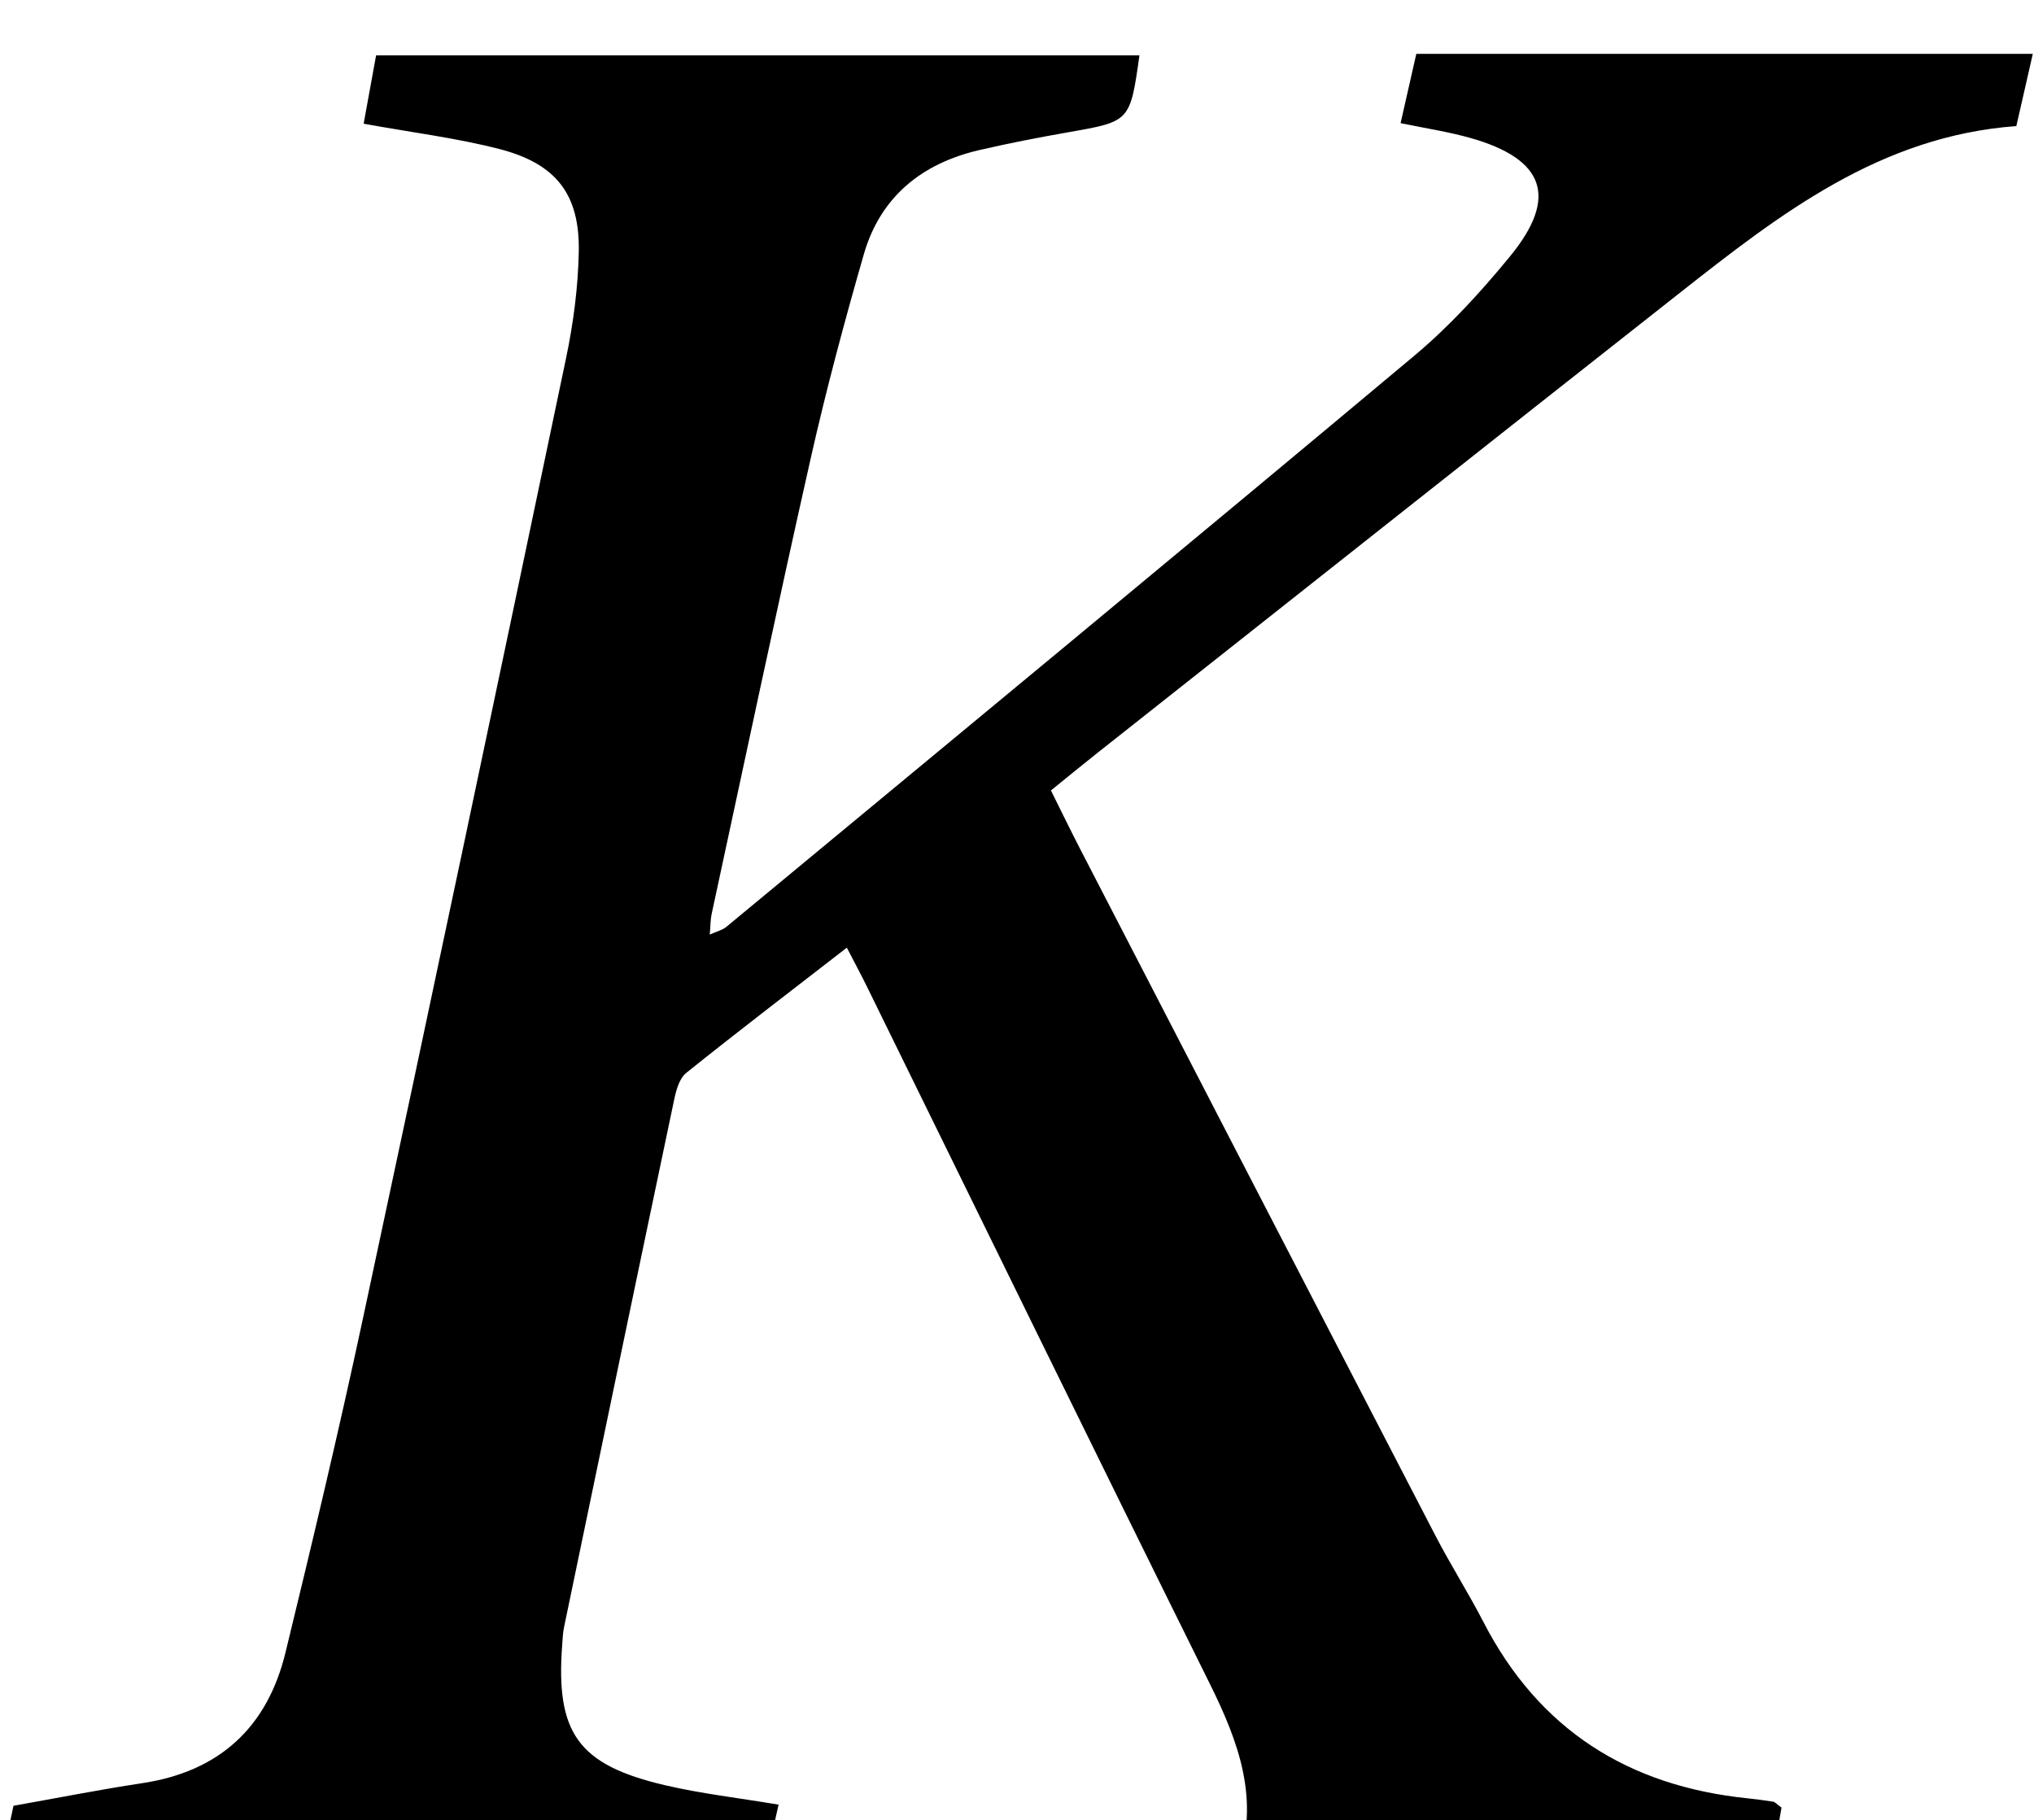 <?xml version="1.0" encoding="iso-8859-1"?>
<!-- Generator: Adobe Illustrator 25.2.1, SVG Export Plug-In . SVG Version: 6.00 Build 0)  -->
<svg version="1.1" xmlns="http://www.w3.org/2000/svg" xmlns:xlink="http://www.w3.org/1999/xlink" x="0px" y="0px"
	 viewBox="0 0 235.179 210.466" style="enable-background:new 0 0 235.179 210.466;" xml:space="preserve">
<g>
	<path d="M-0.137,216.691c0.58-2.698,1.123-5.223,1.697-7.897c5.128-0.909,9.988-1.876,14.883-2.614
		c8.925-1.344,14.457-6.449,16.561-15.085c3.108-12.757,6.15-25.536,8.902-38.374c7.946-37.069,15.766-74.166,23.537-111.273
		c0.848-4.047,1.4-8.222,1.477-12.349c0.123-6.626-2.607-10.173-9.173-11.866c-4.962-1.28-10.092-1.91-15.701-2.929
		c0.455-2.499,0.914-5.015,1.44-7.901c29.514,0,58.878,0,88.261,0c-1.079,7.668-1.085,7.636-8.212,8.887
		c-3.441,0.604-6.876,1.269-10.278,2.057c-6.669,1.545-11.464,5.398-13.385,12.079c-2.248,7.819-4.36,15.691-6.147,23.627
		c-3.946,17.52-7.654,35.094-11.445,52.649c-0.136,0.628-0.121,1.288-0.213,2.359c0.859-0.388,1.469-0.522,1.896-0.876
		c26.549-21.987,53.132-43.934,79.568-66.056c4.061-3.398,7.706-7.392,11.072-11.497c5.604-6.835,4.011-11.257-4.63-13.692
		c-2.514-0.708-5.118-1.096-8.031-1.704c0.632-2.785,1.208-5.318,1.819-8.01c23.742,0,47.183,0,71.281,0
		c-0.645,2.828-1.242,5.446-1.905,8.353c-15.723,1.144-27.33,10.167-38.871,19.252c-22.509,17.72-44.964,35.508-67.438,53.272
		c-1.684,1.331-3.341,2.697-5.314,4.293c1.181,2.369,2.245,4.575,3.369,6.75c13.68,26.465,27.356,52.933,41.07,79.381
		c1.761,3.397,3.824,6.637,5.578,10.036c6.427,12.456,16.777,18.959,30.549,20.369c0.993,0.102,1.982,0.242,2.968,0.39
		c0.145,0.022,0.268,0.186,0.937,0.681c-0.382,2.217-0.818,4.74-1.315,7.624c-20.525,0-40.919,0-61.296,0
		c-0.126-0.348-0.391-0.694-0.312-0.92c2.658-7.574,0.169-14.269-3.173-21.01c-13.3-26.831-26.442-53.741-39.649-80.618
		c-0.649-1.32-1.347-2.616-2.323-4.506c-6.385,4.948-12.54,9.644-18.577,14.487c-0.782,0.628-1.154,1.972-1.382,3.055
		c-4.28,20.338-8.512,40.686-12.742,61.034c-0.135,0.649-0.158,1.323-0.208,1.986c-0.777,10.228,1.811,13.917,11.85,16.273
		c4.18,0.981,8.475,1.468,13.164,2.254c-0.603,2.694-1.171,5.231-1.797,8.03C58.785,216.691,29.552,216.691-0.137,216.691z"/>
</g>
</svg>
